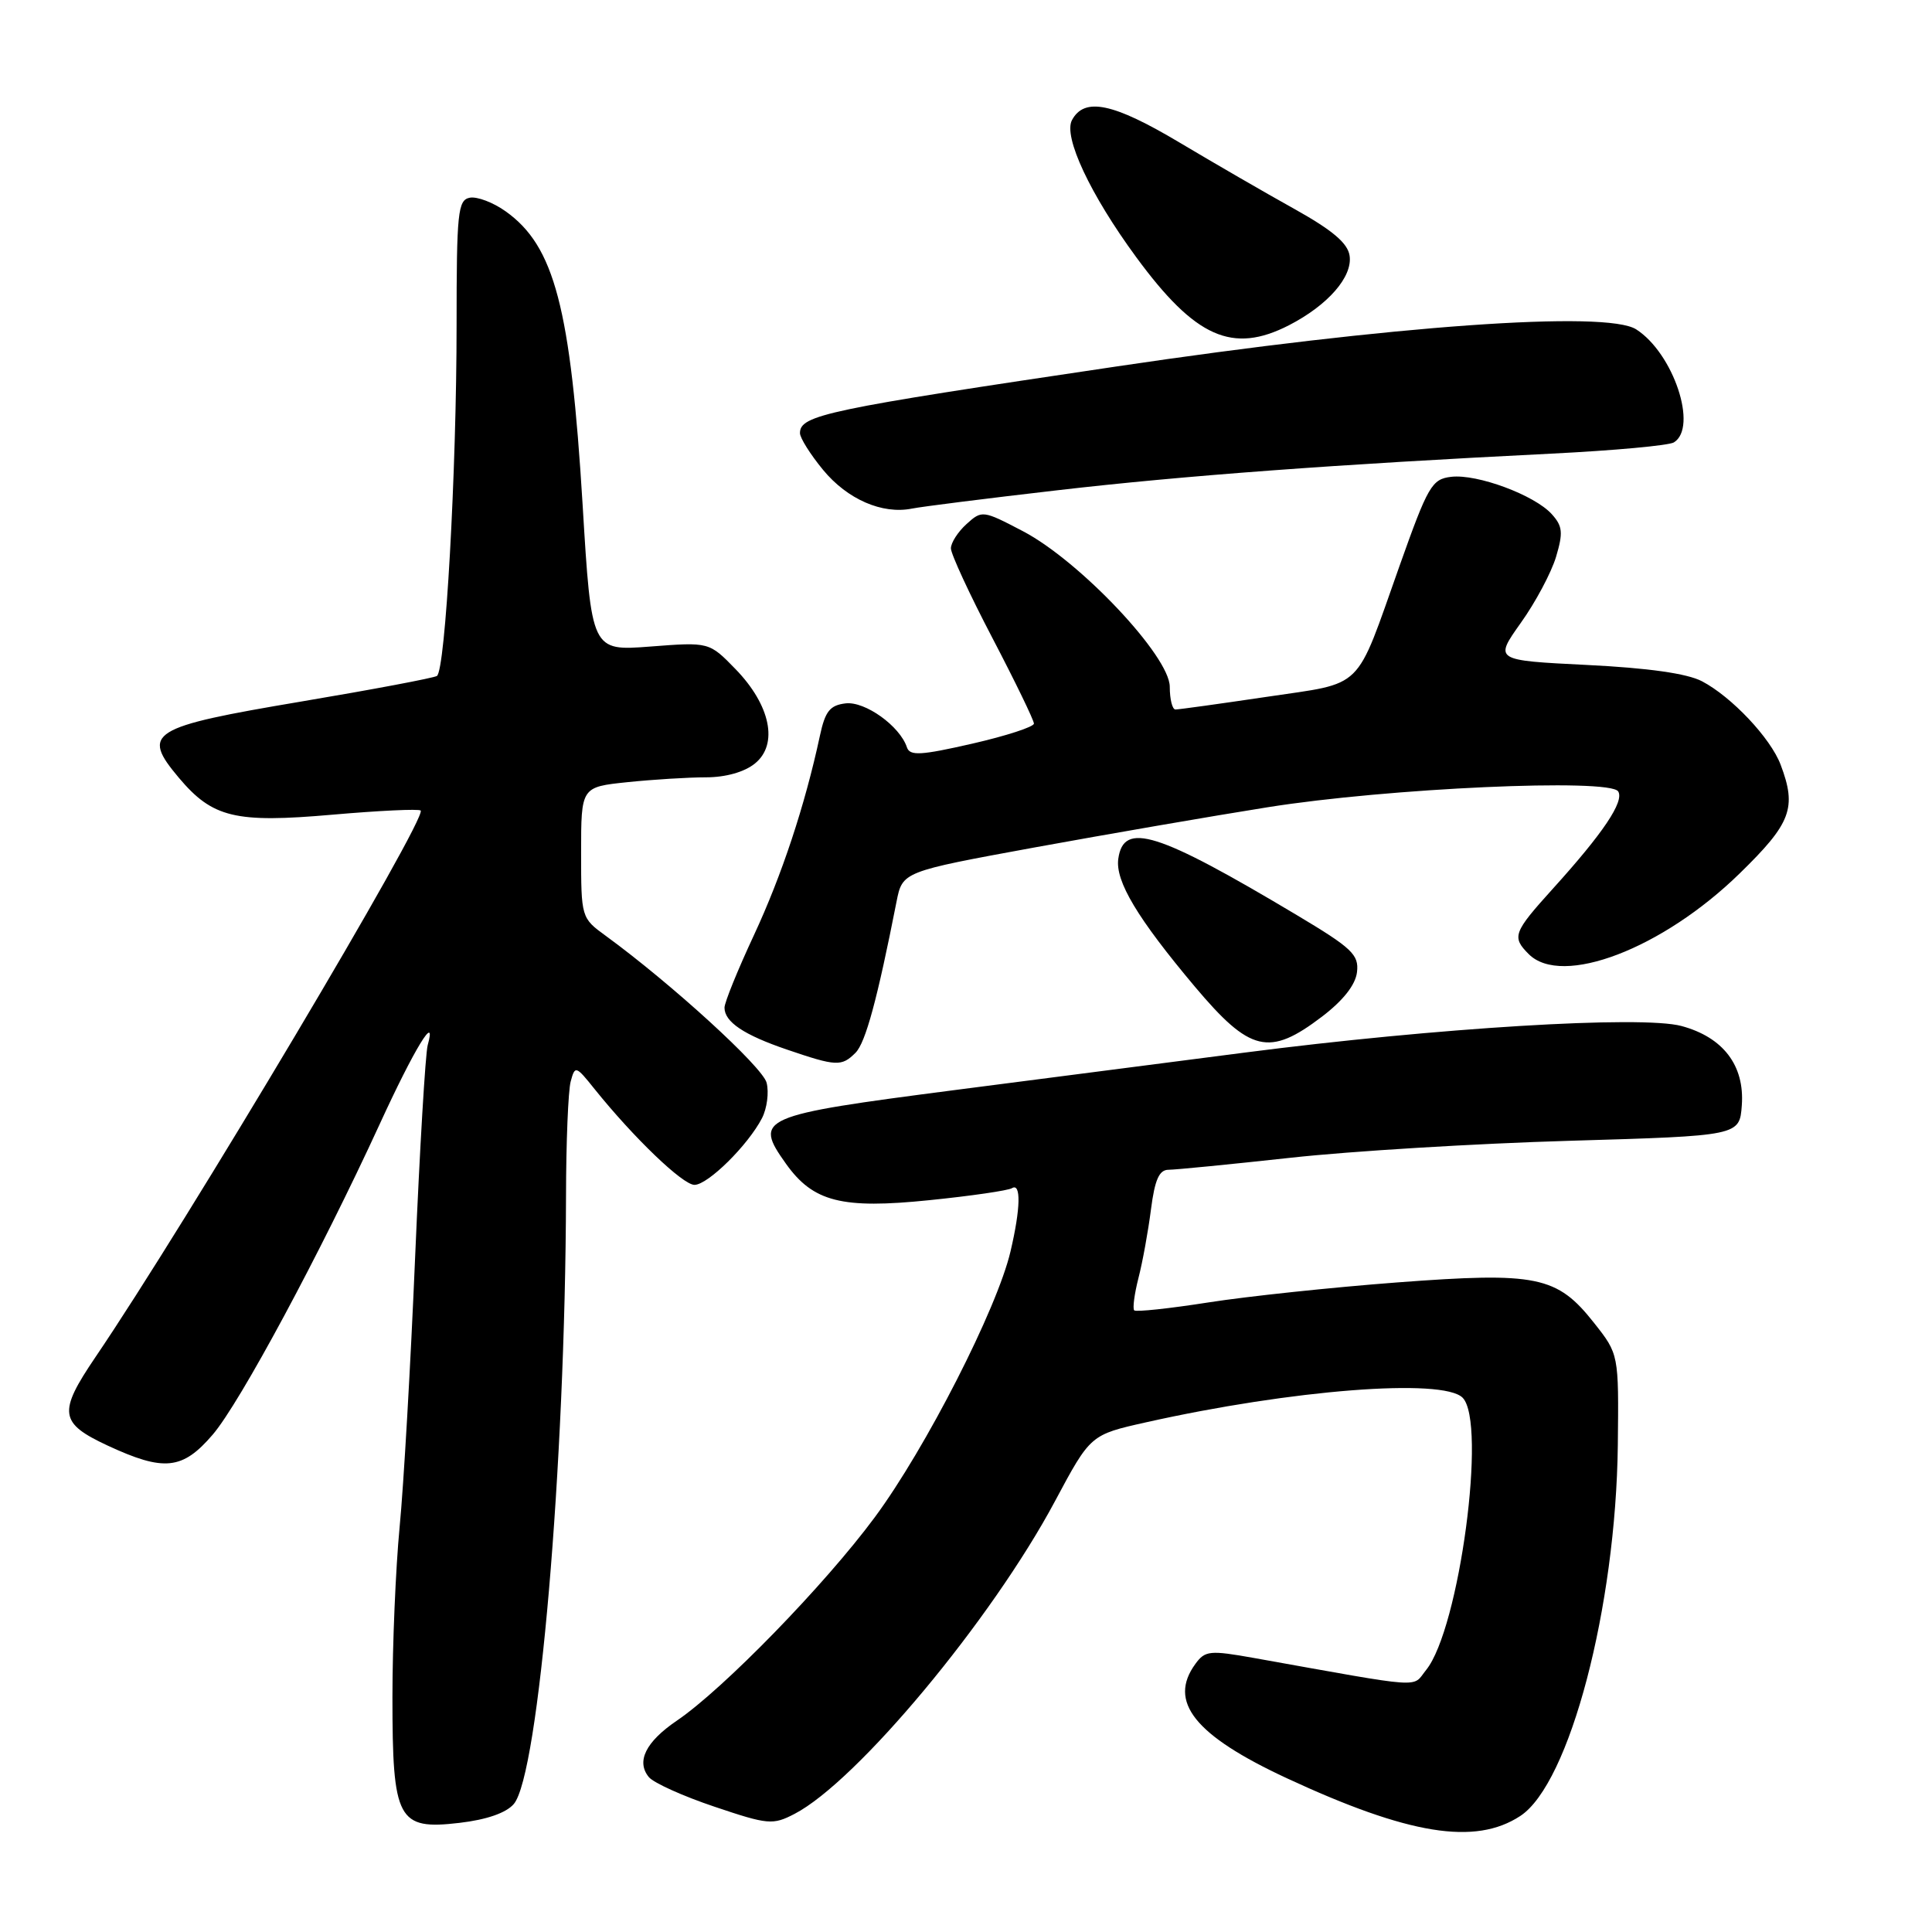 <?xml version="1.0" encoding="UTF-8" standalone="no"?>
<!DOCTYPE svg PUBLIC "-//W3C//DTD SVG 1.1//EN" "http://www.w3.org/Graphics/SVG/1.1/DTD/svg11.dtd" >
<svg xmlns="http://www.w3.org/2000/svg" xmlns:xlink="http://www.w3.org/1999/xlink" version="1.1" viewBox="0 0 256 256">
 <g >
 <path fill="currentColor"
d=" M 201.44 240.63 C 207.98 236.35 214.12 212.97 214.37 191.47 C 214.50 179.44 214.50 179.44 211.22 175.29 C 206.31 169.07 203.65 168.53 185.11 169.93 C 176.52 170.58 165.27 171.77 160.11 172.58 C 154.94 173.39 150.53 173.86 150.29 173.63 C 150.06 173.39 150.31 171.47 150.85 169.35 C 151.40 167.23 152.14 163.14 152.51 160.25 C 153.02 156.30 153.60 155.00 154.84 155.00 C 155.75 155.00 163.03 154.28 171.00 153.41 C 178.97 152.53 195.62 151.52 208.00 151.16 C 230.50 150.50 230.50 150.50 230.80 146.45 C 231.18 141.18 228.33 137.44 222.80 135.95 C 217.53 134.53 190.40 136.18 164.88 139.48 C 154.77 140.78 137.50 143.02 126.50 144.44 C 100.58 147.80 99.82 148.13 104.15 154.21 C 107.75 159.26 111.54 160.22 123.14 159.03 C 128.67 158.47 133.59 157.75 134.09 157.44 C 135.31 156.69 135.24 160.11 133.90 165.81 C 132.13 173.39 122.66 191.93 115.91 201.05 C 109.30 209.99 95.84 223.82 89.68 228.00 C 85.56 230.80 84.27 233.41 85.98 235.48 C 86.61 236.24 90.53 238.01 94.68 239.40 C 101.77 241.79 102.40 241.84 105.26 240.36 C 113.52 236.09 131.41 214.62 139.81 198.88 C 144.50 190.11 144.50 190.11 151.88 188.46 C 171.17 184.14 191.18 182.58 193.80 185.20 C 197.04 188.44 193.38 215.84 188.97 221.28 C 187.04 223.66 189.24 223.82 166.15 219.69 C 160.31 218.65 159.68 218.71 158.40 220.47 C 154.73 225.48 158.30 229.95 170.50 235.62 C 186.65 243.12 195.46 244.55 201.44 240.63 Z  M 68.08 239.04 C 71.38 235.19 74.91 194.10 75.00 158.50 C 75.01 151.35 75.29 144.51 75.62 143.30 C 76.19 141.17 76.30 141.20 78.78 144.30 C 83.98 150.77 90.47 157.00 92.02 157.00 C 93.80 157.00 99.12 151.74 100.97 148.16 C 101.63 146.87 101.91 144.76 101.58 143.47 C 101.06 141.39 88.98 130.36 80.25 123.99 C 77.02 121.64 77.00 121.58 77.00 112.95 C 77.00 104.28 77.00 104.28 83.15 103.64 C 86.53 103.29 91.20 103.00 93.54 103.00 C 96.15 103.00 98.64 102.30 100.03 101.17 C 103.17 98.63 102.10 93.44 97.46 88.66 C 93.97 85.07 93.97 85.07 86.17 85.67 C 78.37 86.27 78.37 86.27 77.20 66.88 C 75.61 40.77 73.47 32.61 67.01 28.01 C 65.35 26.82 63.20 26.01 62.24 26.20 C 60.67 26.51 60.50 28.14 60.50 43.02 C 60.50 62.50 59.02 88.87 57.89 89.57 C 57.45 89.84 49.35 91.37 39.90 92.96 C 19.84 96.34 18.66 97.07 23.70 103.06 C 28.17 108.36 31.16 109.08 44.05 107.95 C 50.23 107.41 55.50 107.16 55.74 107.40 C 56.67 108.34 24.70 162.08 12.63 179.85 C 7.67 187.17 7.86 188.56 14.25 191.54 C 21.74 195.02 24.18 194.77 28.19 190.09 C 31.79 185.89 42.46 166.03 50.29 149.00 C 54.89 138.97 57.92 134.00 56.67 138.50 C 56.37 139.60 55.62 152.20 55.01 166.50 C 54.41 180.80 53.48 196.94 52.95 202.36 C 52.43 207.78 52.00 217.91 52.00 224.88 C 52.00 241.19 52.69 242.50 60.88 241.54 C 64.48 241.12 67.07 240.22 68.08 239.04 Z  M 113.36 139.50 C 114.69 138.16 116.25 132.42 118.79 119.50 C 119.58 115.50 119.58 115.50 137.04 112.30 C 146.64 110.55 160.57 108.14 168.00 106.96 C 183.88 104.43 213.33 103.10 214.42 104.87 C 215.24 106.20 212.44 110.38 205.76 117.76 C 200.51 123.57 200.29 124.15 202.57 126.43 C 206.96 130.82 220.29 125.72 230.51 115.74 C 237.35 109.07 238.11 107.06 235.94 101.32 C 234.61 97.80 229.45 92.33 225.52 90.27 C 223.55 89.24 218.40 88.51 210.27 88.11 C 197.99 87.50 197.99 87.50 201.51 82.54 C 203.46 79.82 205.55 75.88 206.18 73.80 C 207.14 70.58 207.06 69.72 205.61 68.12 C 203.33 65.60 195.74 62.78 192.30 63.18 C 189.73 63.48 189.22 64.35 185.44 75.00 C 179.48 91.79 180.91 90.38 167.81 92.34 C 161.59 93.26 156.16 94.02 155.75 94.01 C 155.34 94.01 155.00 92.65 155.00 91.00 C 155.00 86.96 143.09 74.34 135.55 70.39 C 130.24 67.61 130.11 67.59 128.07 69.44 C 126.93 70.47 126.00 71.92 126.00 72.66 C 126.00 73.40 128.47 78.75 131.50 84.54 C 134.53 90.34 137.00 95.44 137.00 95.88 C 137.00 96.31 133.32 97.51 128.82 98.54 C 121.99 100.10 120.56 100.18 120.17 99.02 C 119.24 96.21 114.63 92.90 112.05 93.20 C 109.97 93.45 109.34 94.23 108.64 97.50 C 106.66 106.73 103.58 116.01 99.91 123.89 C 97.76 128.50 96.00 132.83 96.00 133.52 C 96.00 135.41 98.56 137.13 104.29 139.08 C 110.83 141.31 111.51 141.34 113.36 139.50 Z  M 175.17 134.71 C 177.98 132.57 179.61 130.50 179.81 128.81 C 180.08 126.50 179.16 125.63 171.81 121.24 C 153.33 110.21 148.88 108.81 148.18 113.79 C 147.76 116.75 150.70 121.66 158.31 130.72 C 165.65 139.44 168.17 140.04 175.17 134.71 Z  M 140.05 64.97 C 156.86 63.02 177.02 61.53 205.55 60.11 C 213.83 59.70 221.14 59.03 221.80 58.62 C 225.02 56.63 221.74 46.80 216.80 43.64 C 212.84 41.11 184.56 43.12 148.00 48.55 C 109.46 54.27 106.00 55.00 106.00 57.39 C 106.00 58.03 107.38 60.22 109.06 62.26 C 112.28 66.17 116.91 68.18 120.84 67.39 C 122.13 67.13 130.78 66.04 140.05 64.97 Z  M 170.79 43.10 C 175.94 40.45 179.24 36.69 178.83 33.89 C 178.59 32.22 176.57 30.51 171.50 27.68 C 167.65 25.54 160.81 21.58 156.30 18.89 C 147.49 13.64 143.69 12.84 142.04 15.92 C 140.87 18.11 144.47 25.79 150.55 34.07 C 158.38 44.74 163.31 46.93 170.79 43.10 Z "/>
</g>
</svg>